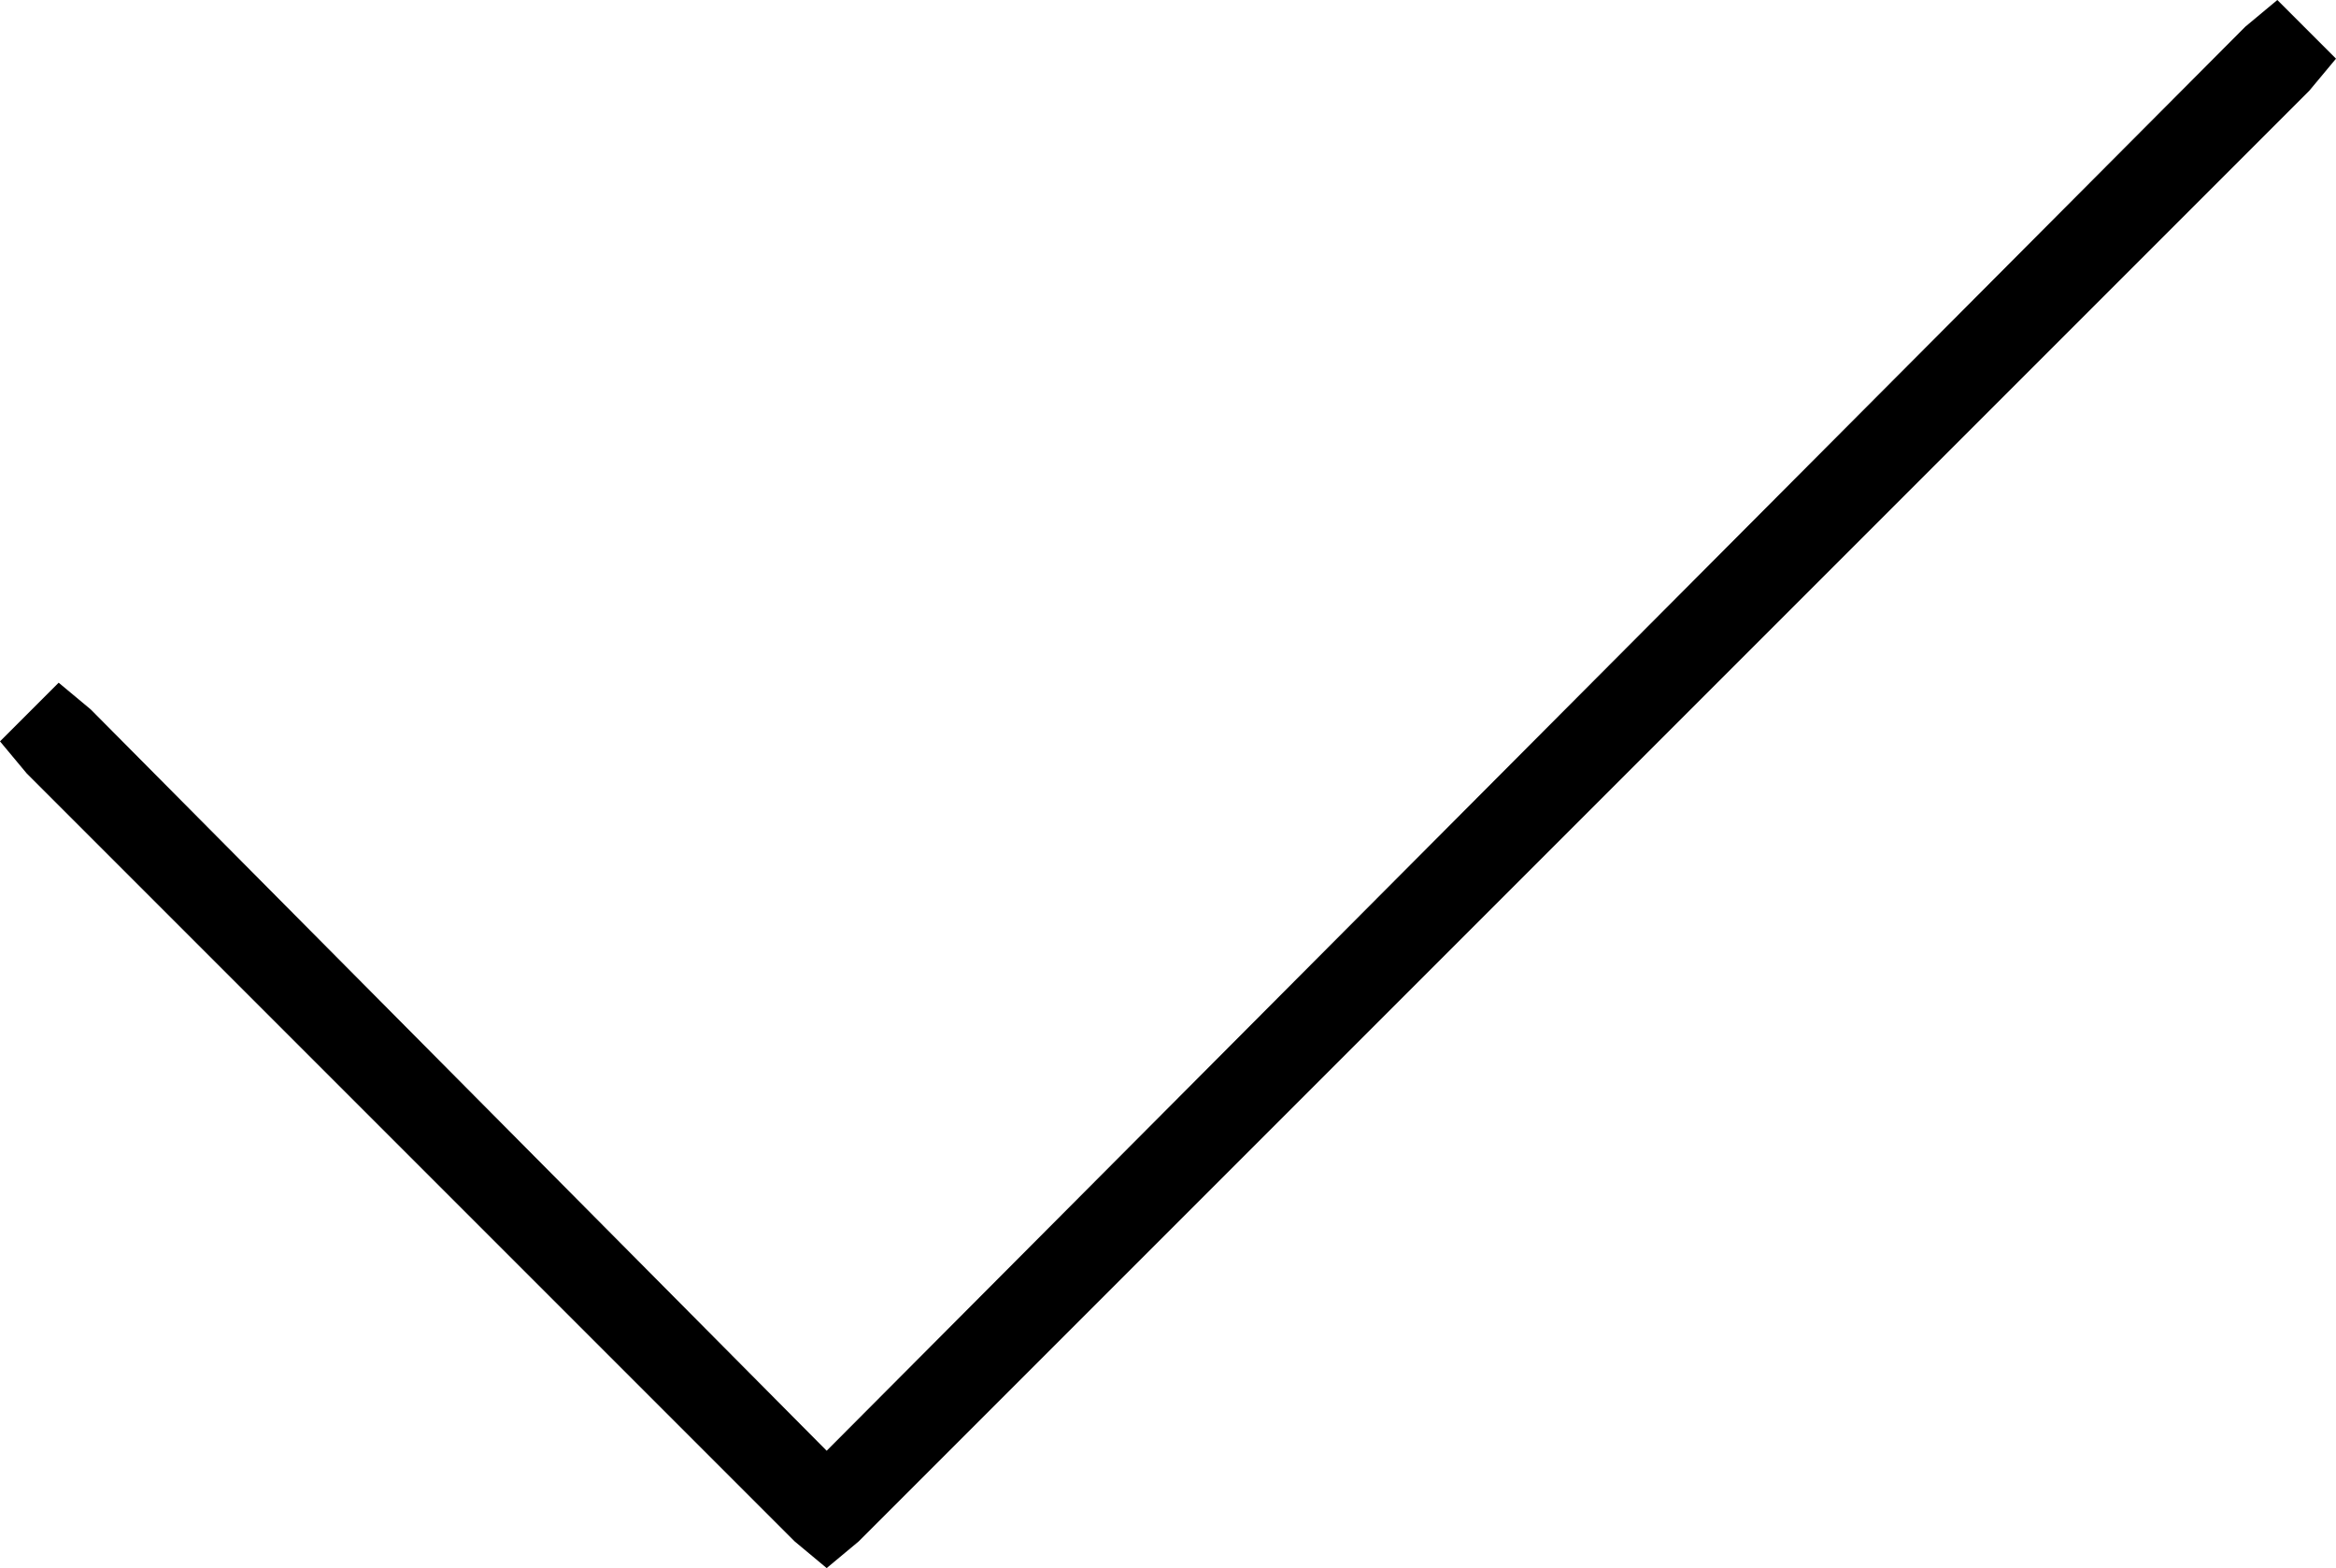 <svg xmlns="http://www.w3.org/2000/svg" viewBox="0 0 438 294">
  <path d="M 438 11 L 433 17 L 438 11 L 433 17 L 161 289 L 161 289 L 155 294 L 155 294 L 149 289 L 149 289 L 5 145 L 5 145 L 0 139 L 0 139 L 11 128 L 11 128 L 17 133 L 17 133 L 155 272 L 155 272 L 421 5 L 421 5 L 427 0 L 427 0 L 438 11 L 438 11 Z" />
</svg>